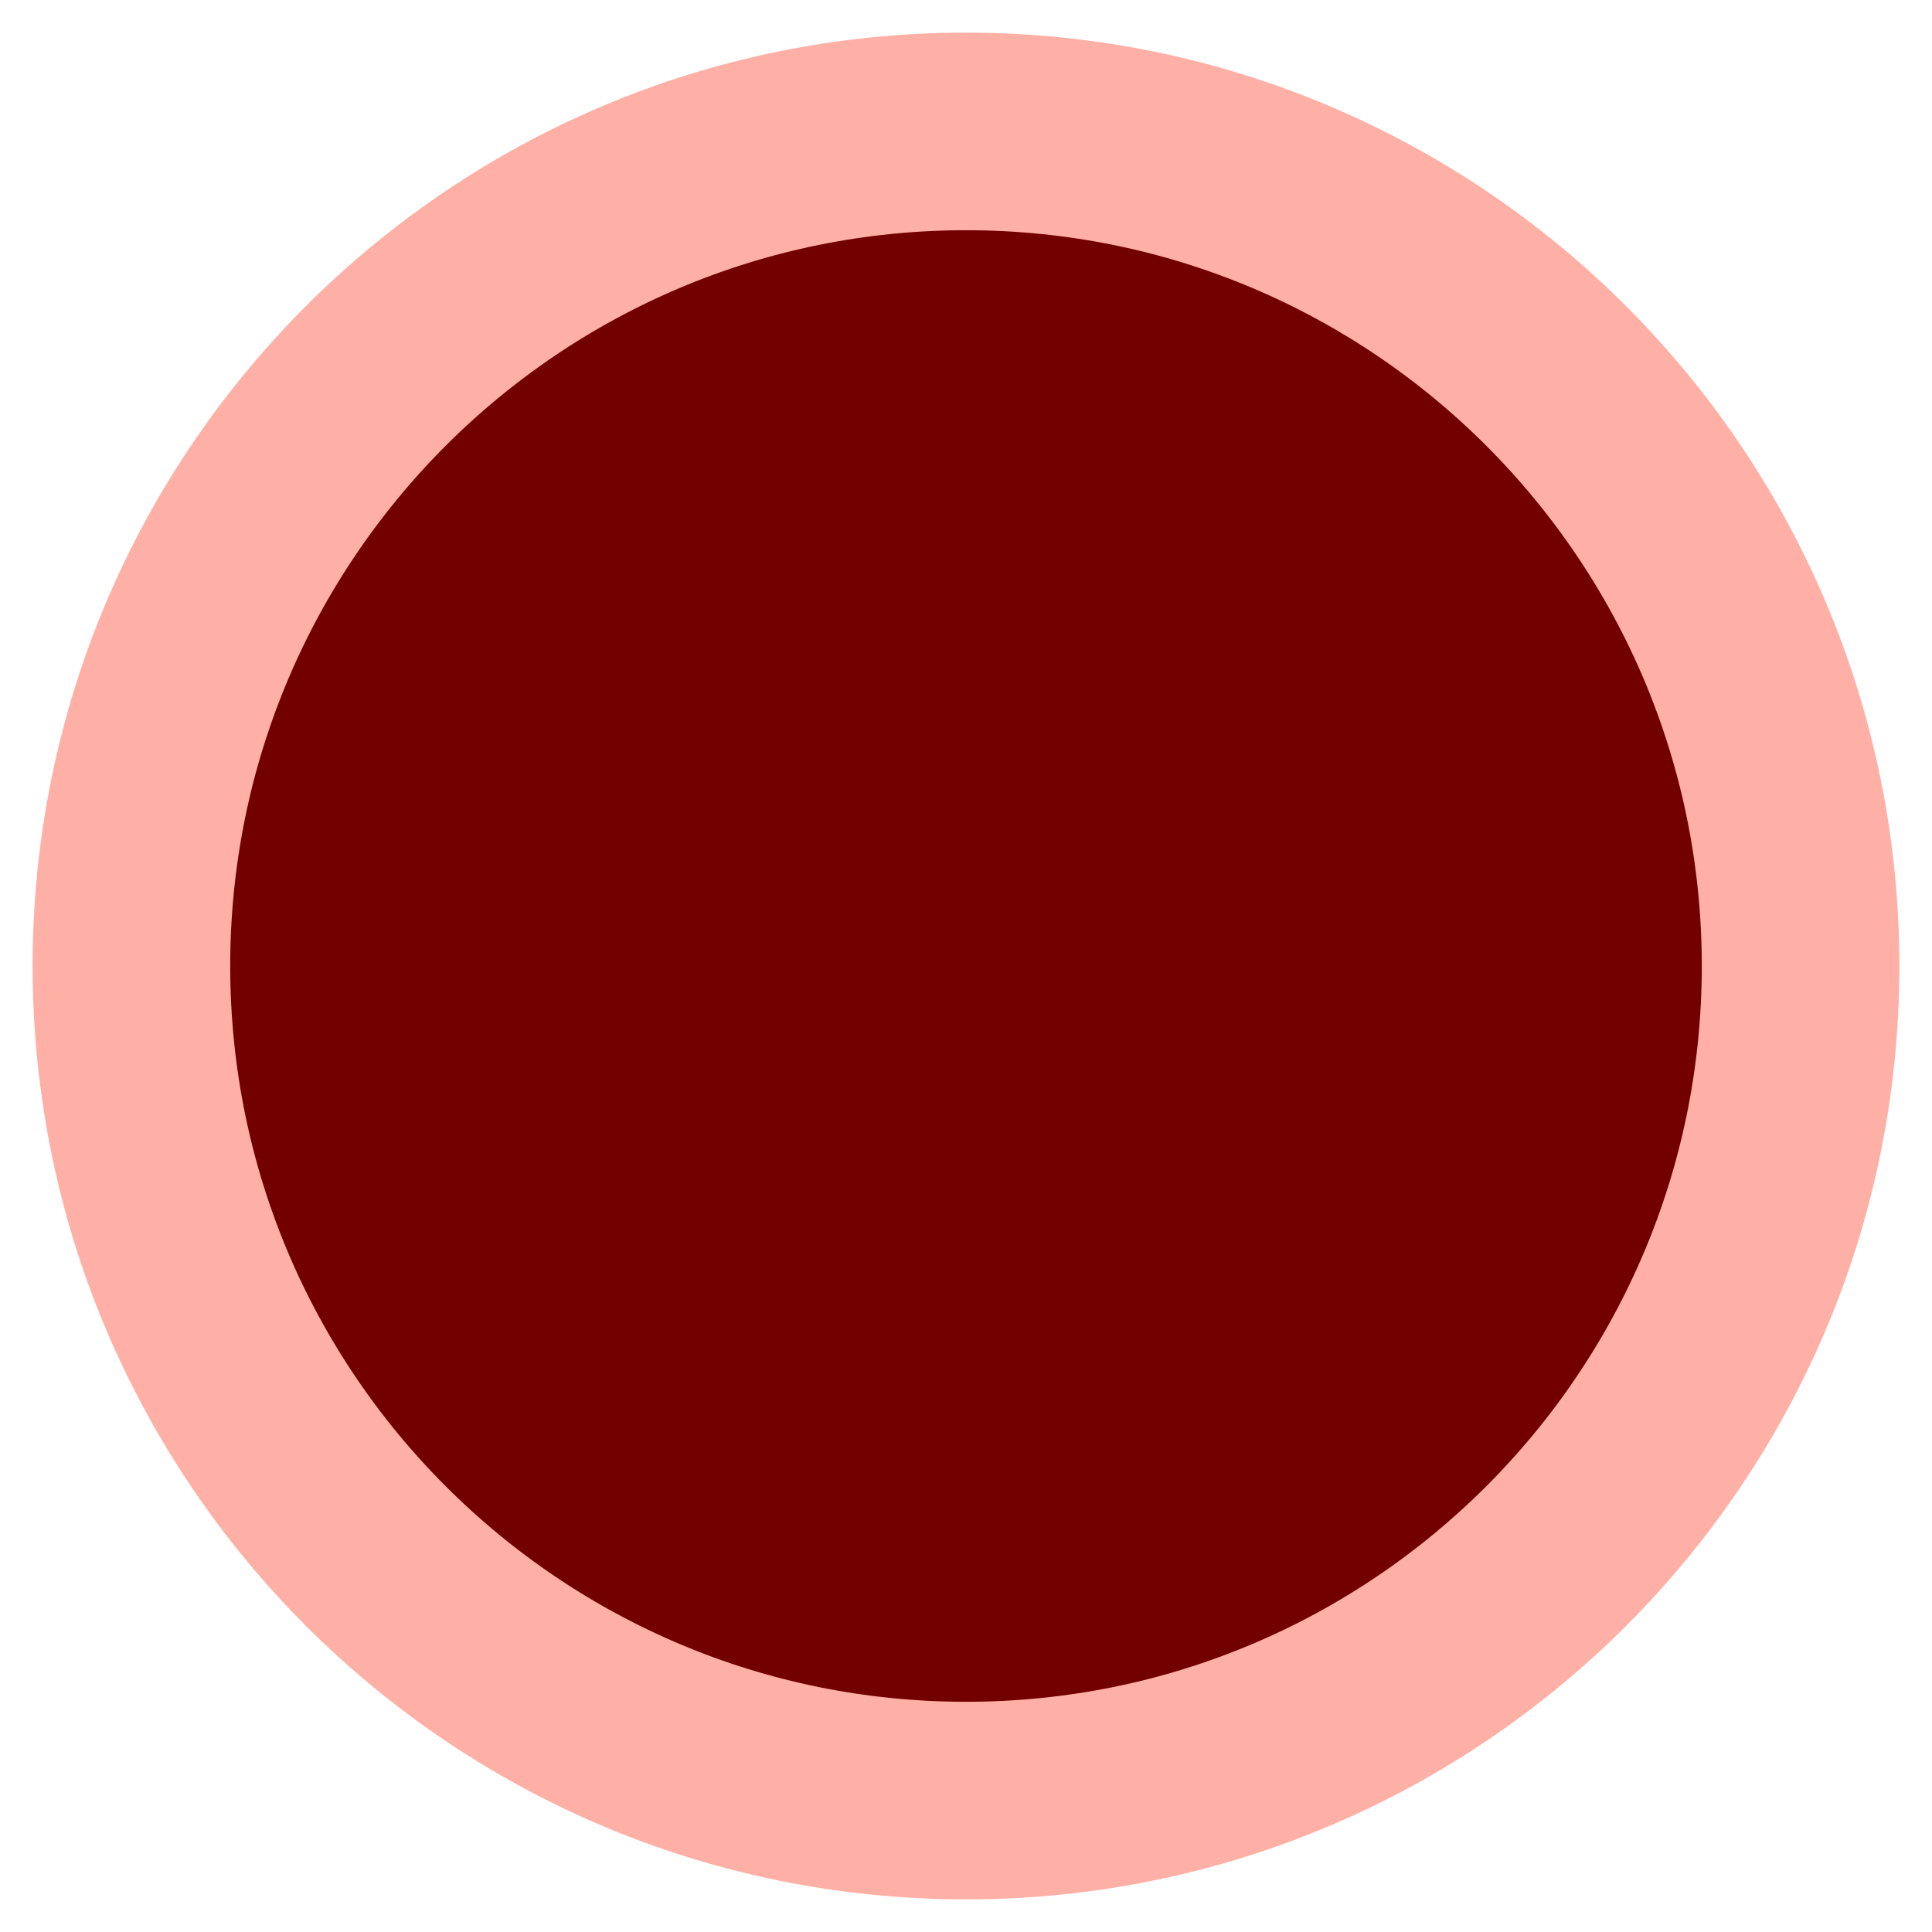 <svg width="44" height="44" viewBox="0 0 44 44" fill="none" xmlns="http://www.w3.org/2000/svg">
<path d="M41.007 22C41.007 32.497 32.497 41.007 22 41.007C11.503 41.007 2.993 32.497 2.993 22C2.993 11.503 11.503 2.993 22 2.993C32.497 2.993 41.007 11.503 41.007 22Z" fill="#720000" stroke="#FFB0A6" stroke-width="4.5" stroke-linecap="round" stroke-linejoin="round"/>
</svg>
